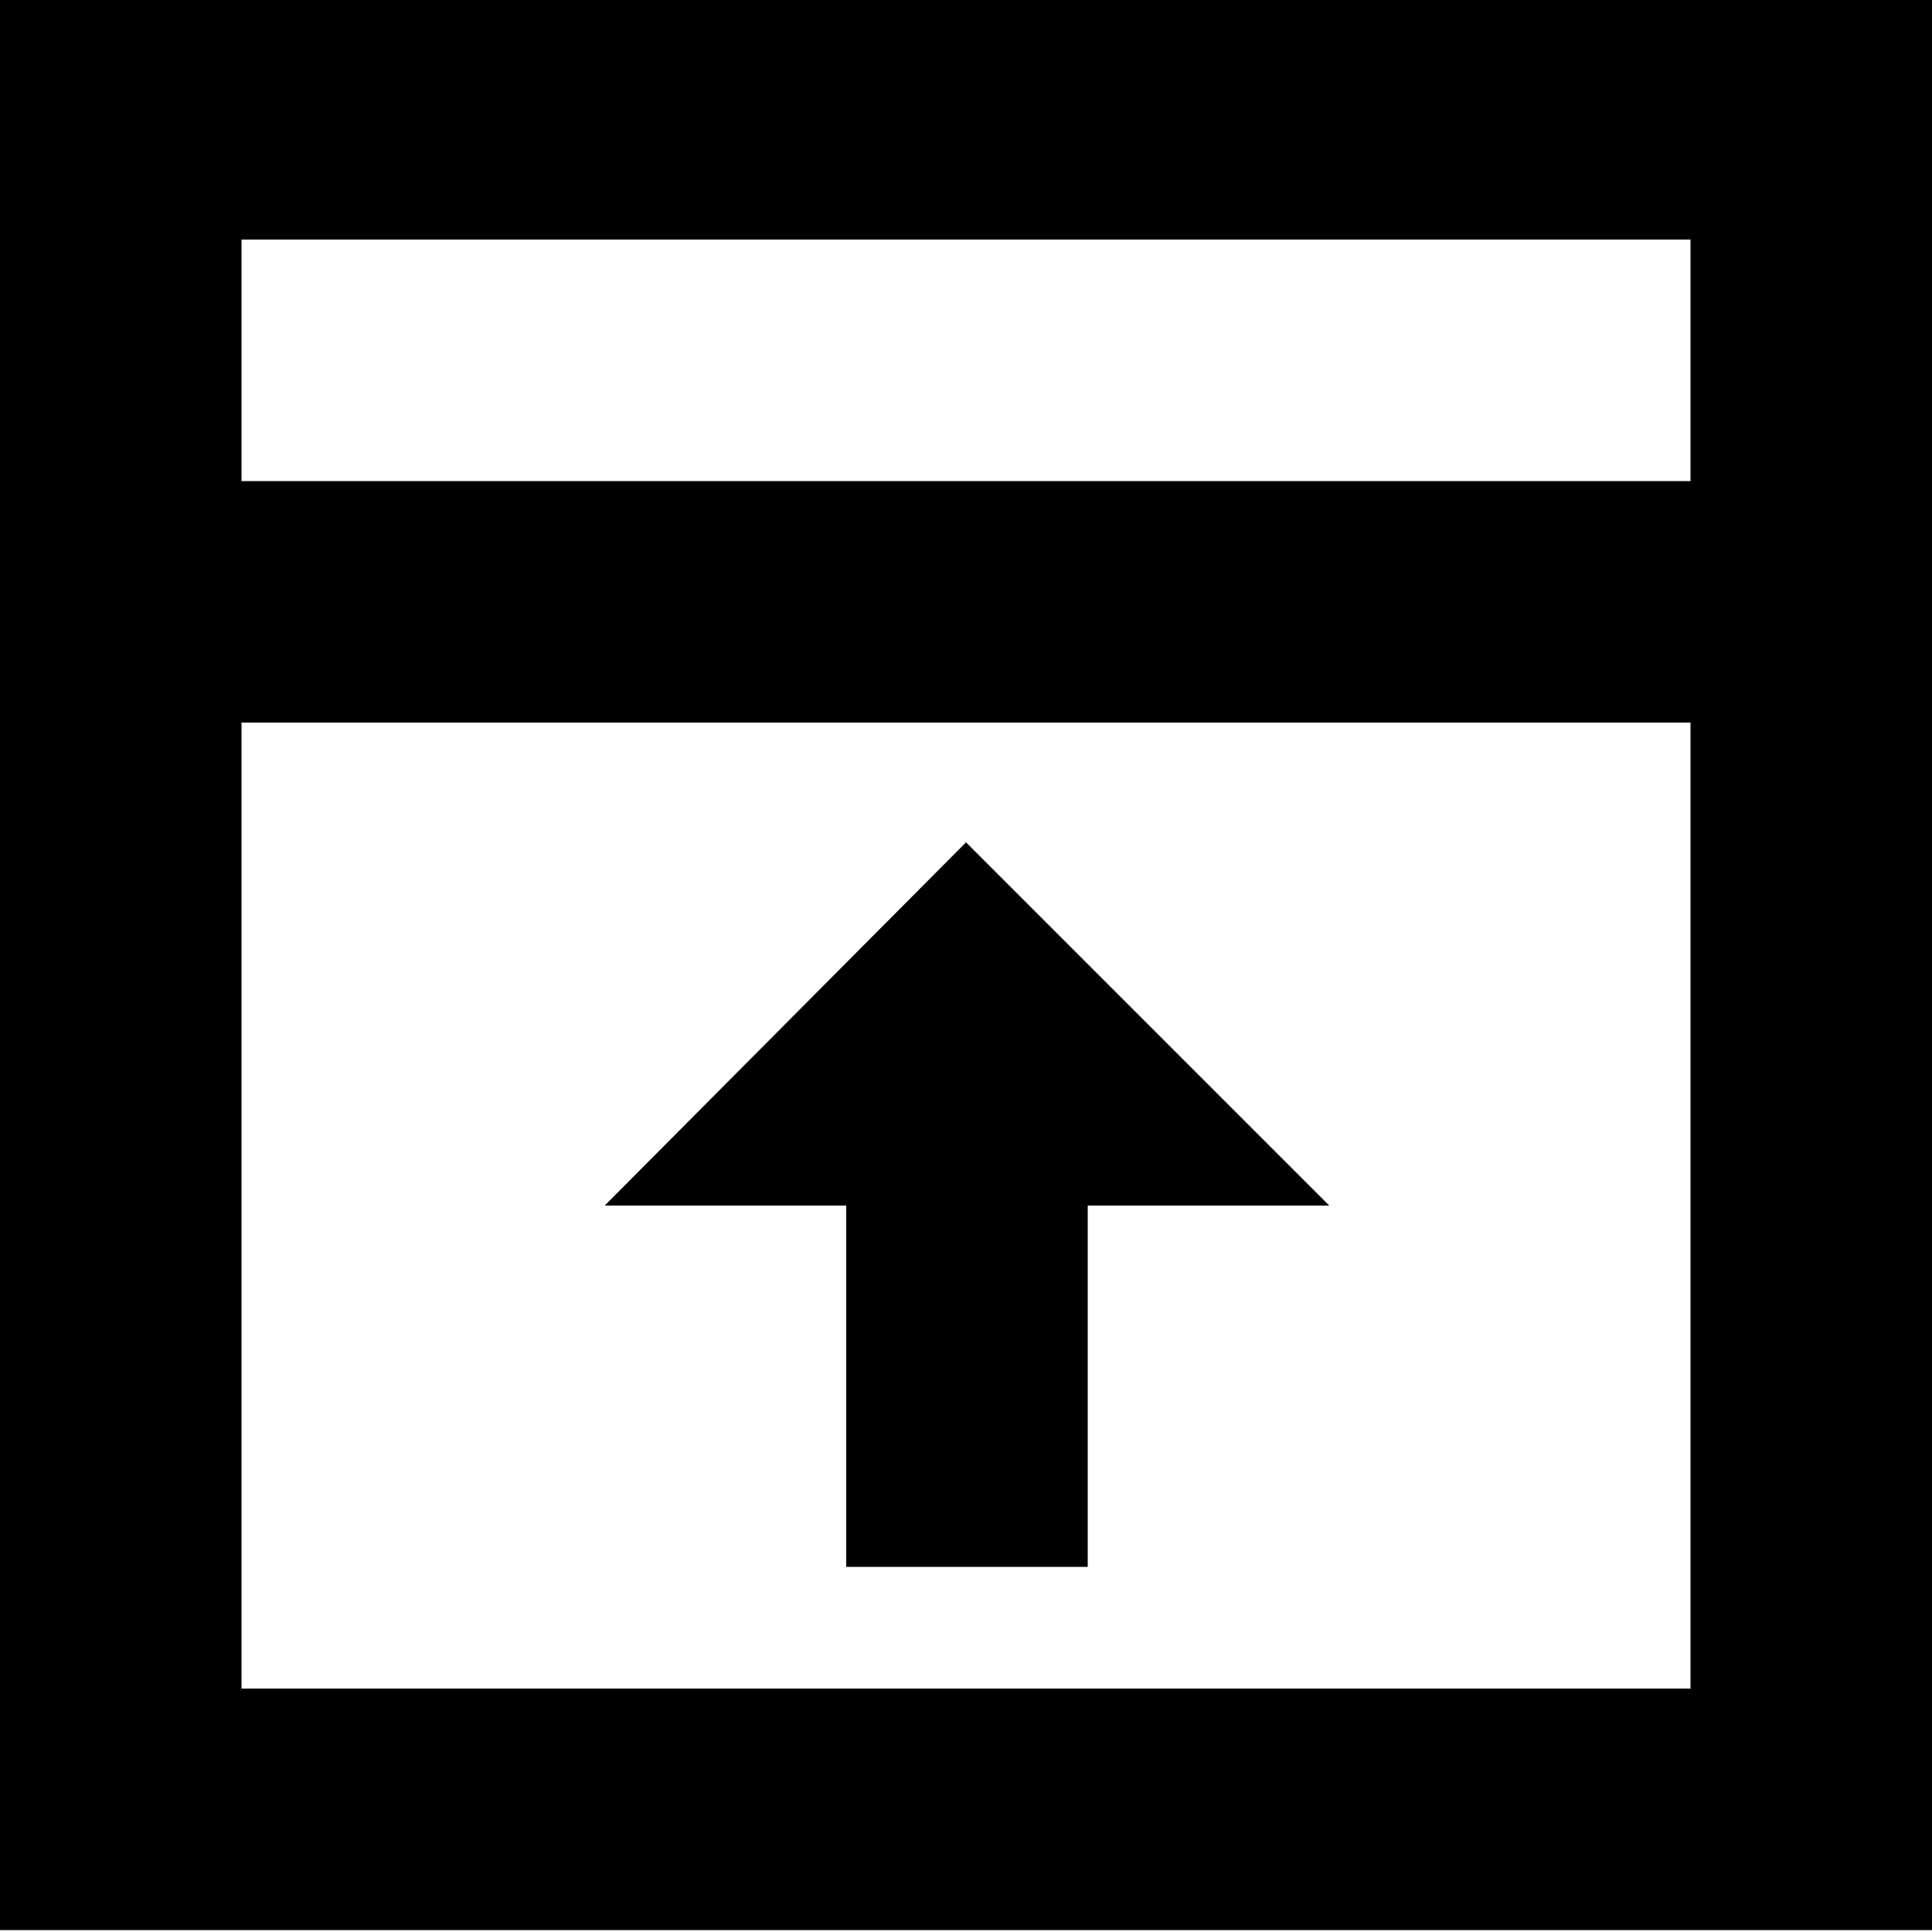 <svg xmlns="http://www.w3.org/2000/svg" xmlns:xlink="http://www.w3.org/1999/xlink" width="32" height="32" version="1.1" viewBox="0 0 32 32"><path fill="#000" d="M0-0.032v32h32v-32h-32zM28 27.968h-24v-16h24v16zM28 7.968h-24v-4h24v4zM14.016 25.952h4v-5.984h4l-6.016-6.016-5.984 6.016h4v5.984z"/></svg>
